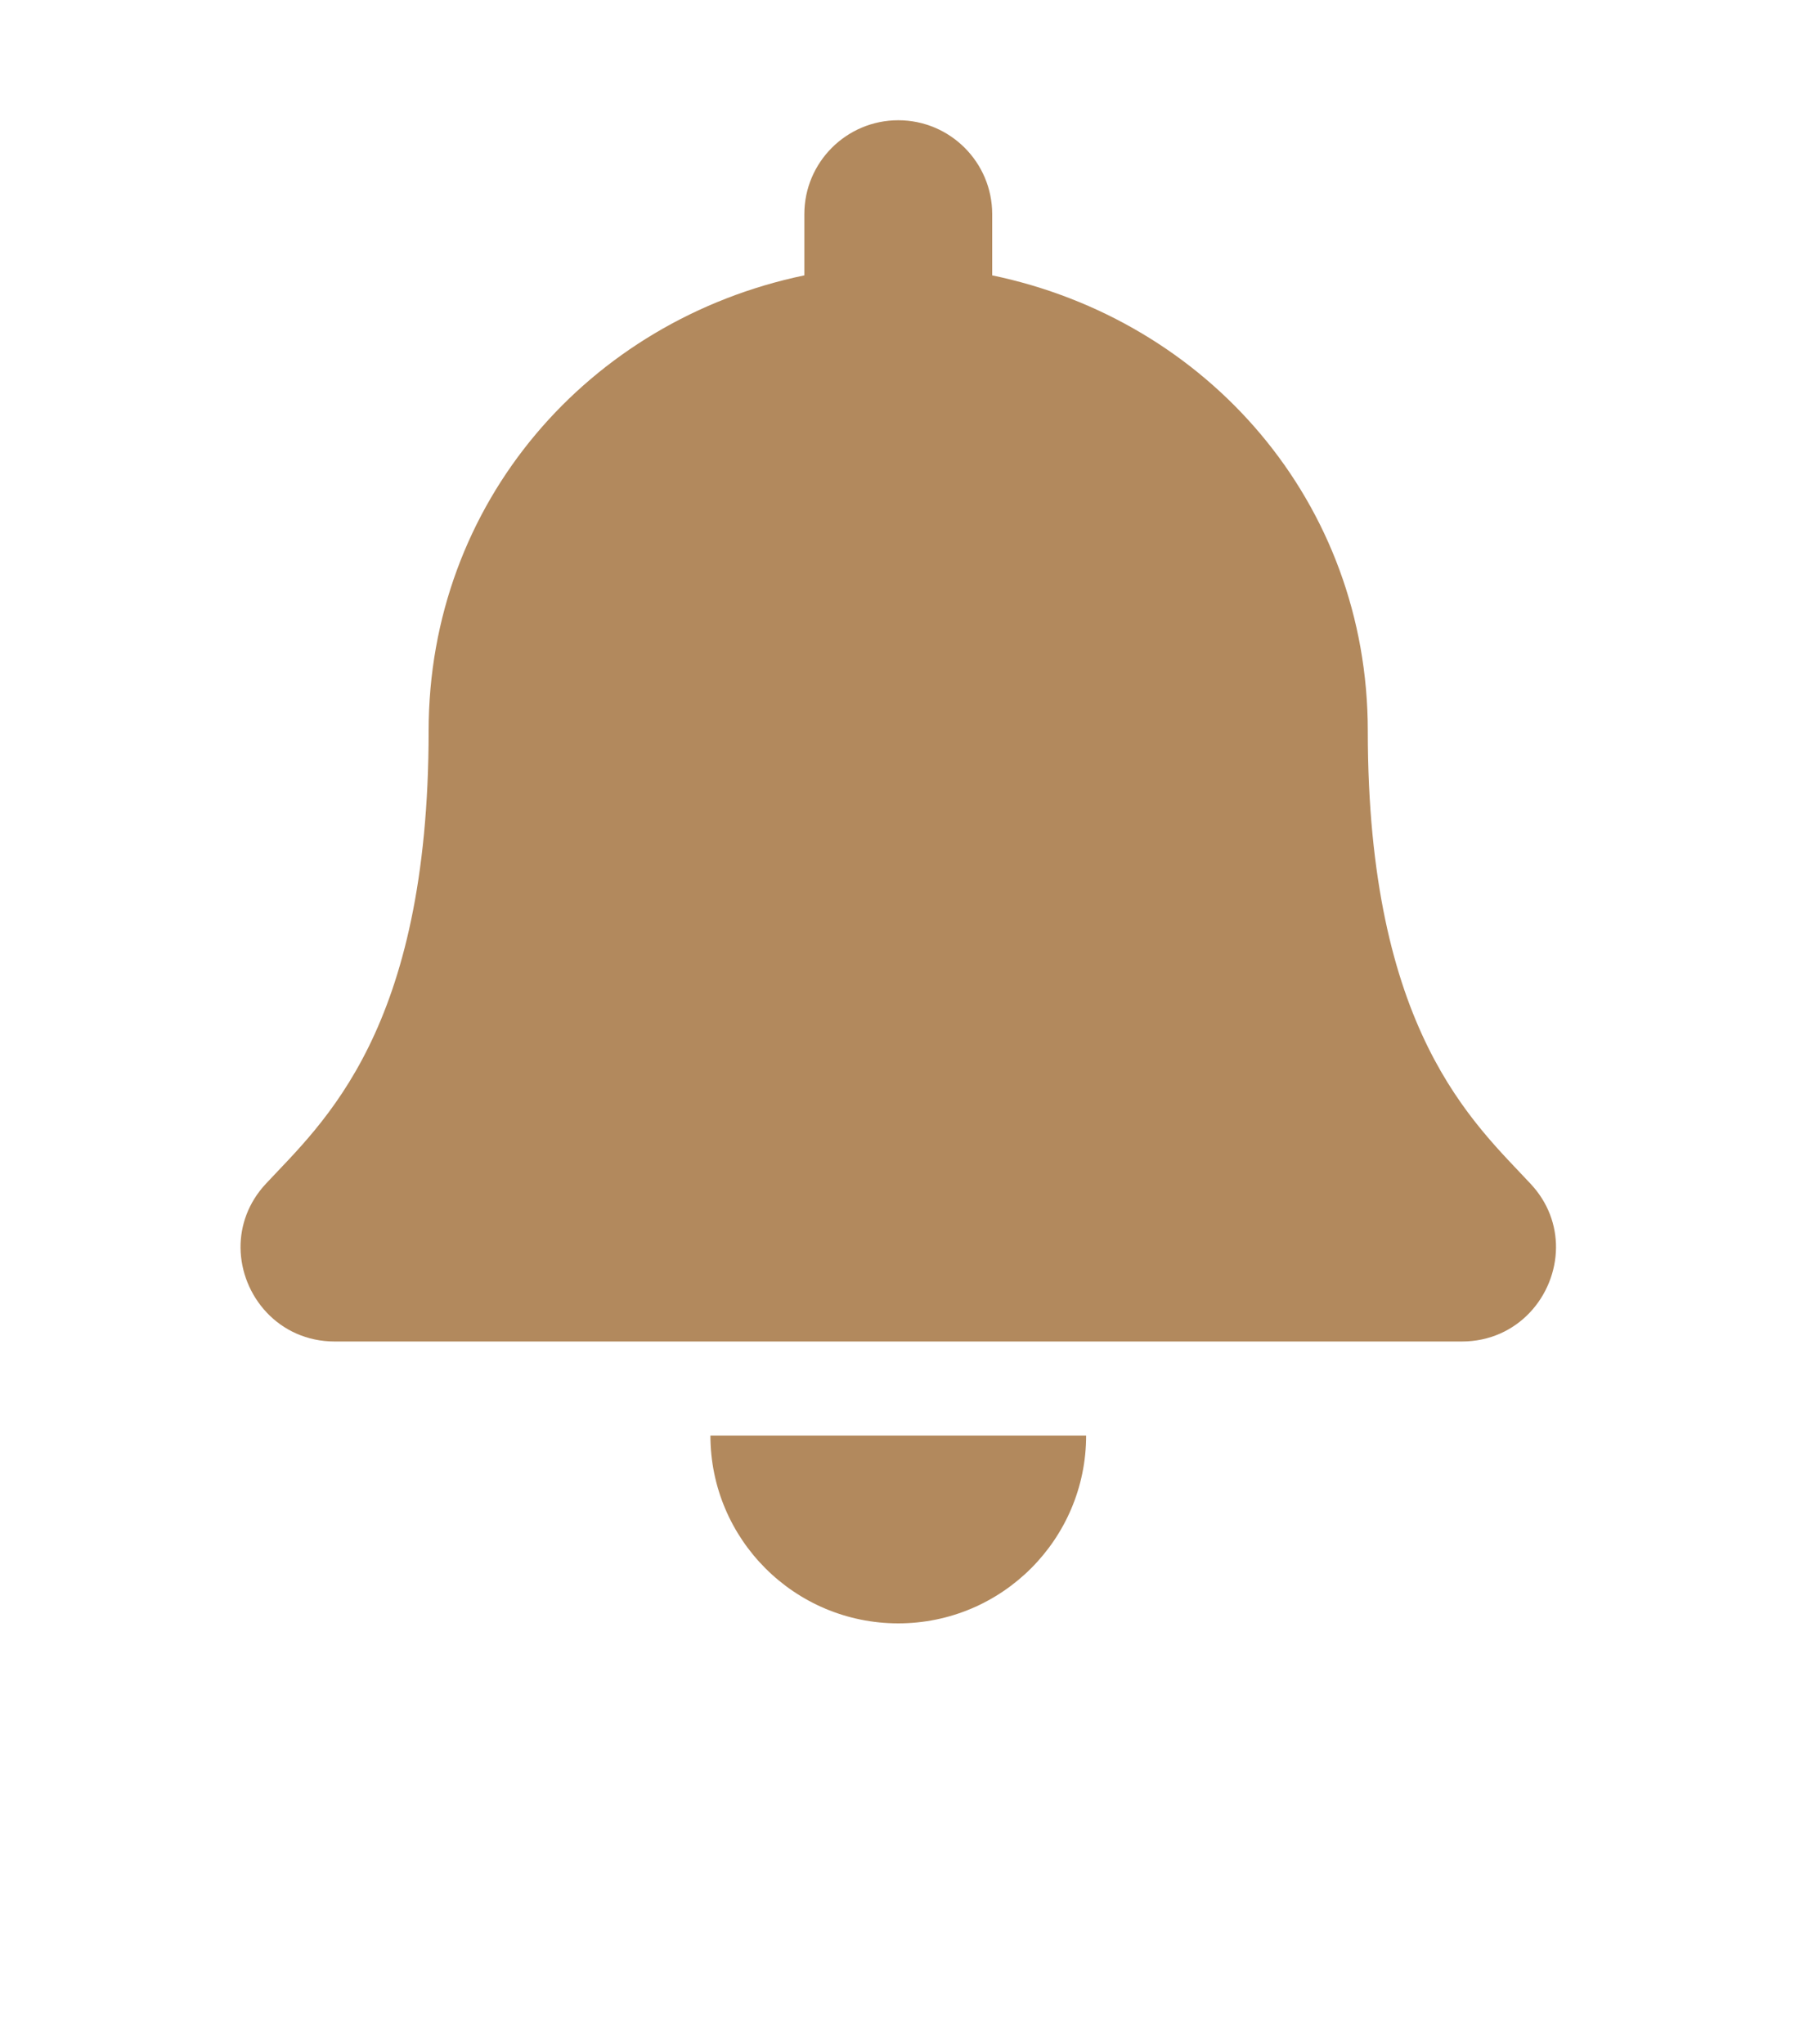 <svg width="15" height="17" viewBox="0 0 15 17" fill="none" xmlns="http://www.w3.org/2000/svg">
<path d="M7.469 13.5C8.331 13.5 9.031 12.8 9.031 11.938H5.907C5.907 12.8 6.606 13.5 7.469 13.5ZM12.727 9.845C12.256 9.338 11.373 8.576 11.373 6.078C11.373 4.181 10.043 2.663 8.25 2.29V1.781C8.25 1.35 7.9 1 7.469 1C7.038 1 6.688 1.35 6.688 1.781V2.29C4.895 2.663 3.564 4.181 3.564 6.078C3.564 8.576 2.682 9.338 2.21 9.845C2.064 10.002 1.999 10.191 2 10.375C2.003 10.775 2.317 11.156 2.784 11.156H12.154C12.621 11.156 12.935 10.775 12.938 10.375C12.939 10.191 12.874 10.002 12.727 9.845Z" fill="#B2895D"/>
</svg>

